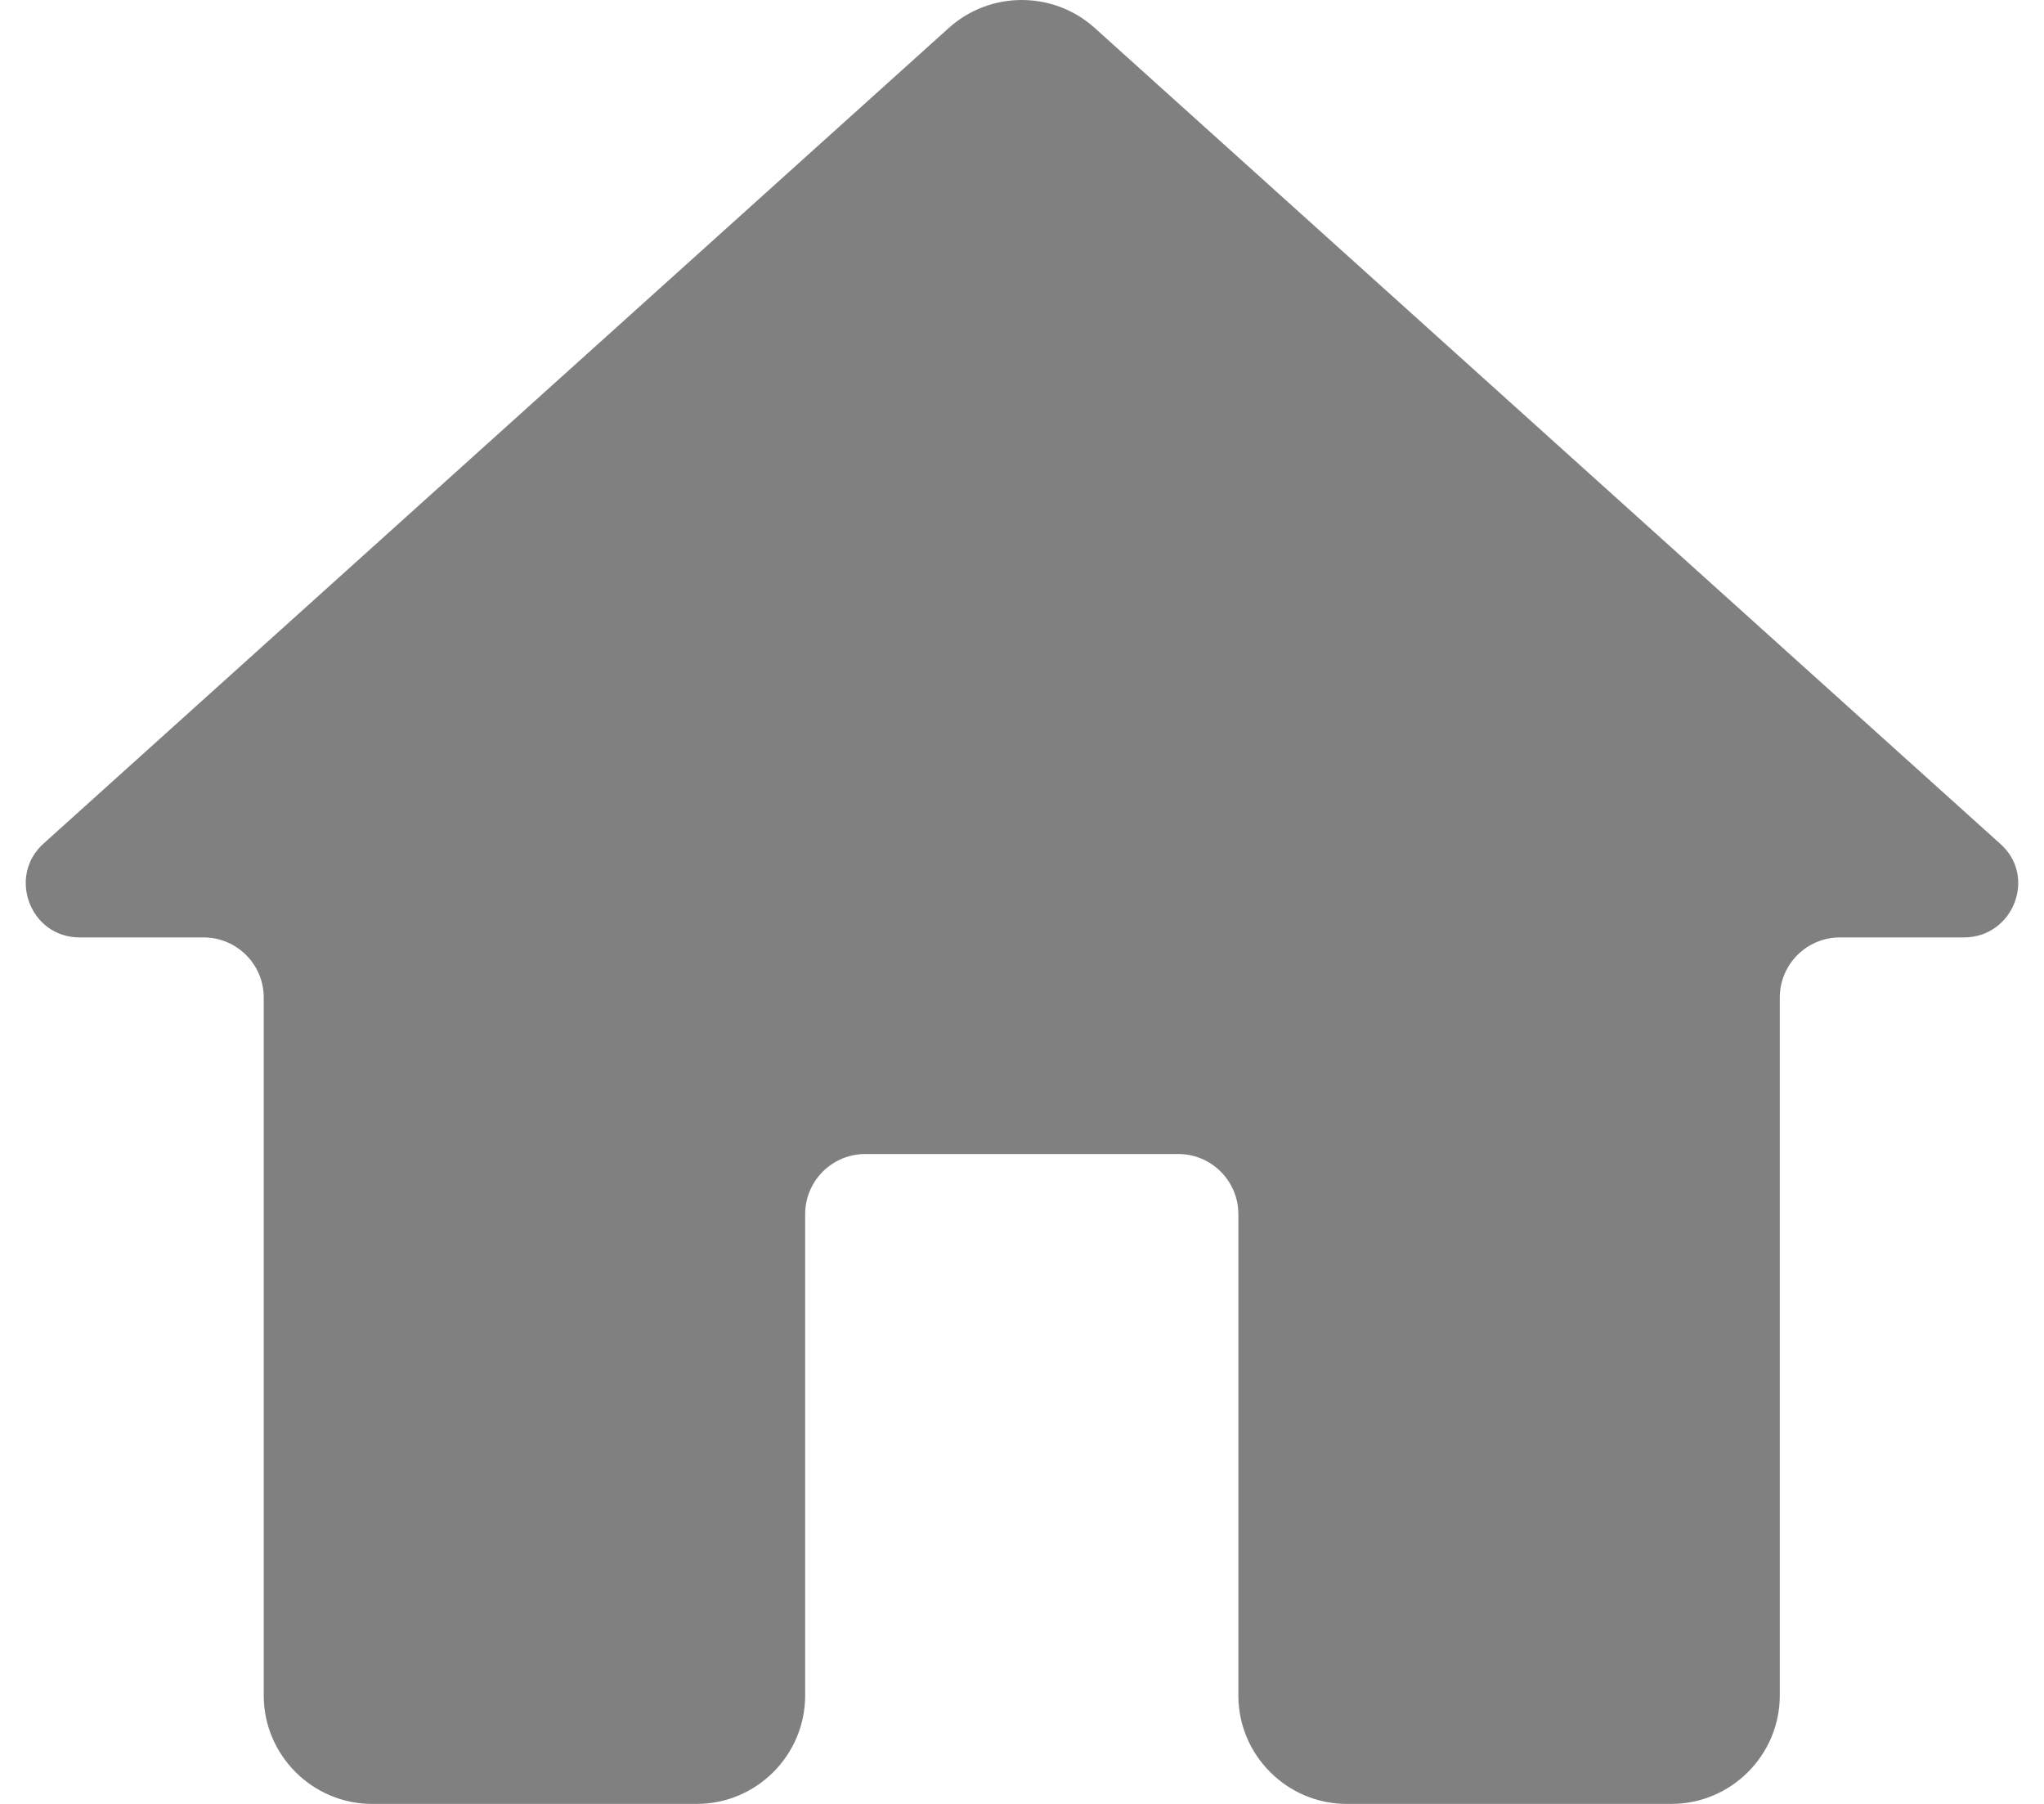 <svg width="34" height="30" viewBox="0 0 34 30" fill="none" xmlns="http://www.w3.org/2000/svg">
<path d="M13.393 28.199V20.192C13.393 19.64 13.841 19.192 14.393 19.192H19.599C20.151 19.192 20.599 19.64 20.599 20.192V28.199C20.599 29.189 21.409 30 22.4 30H27.803C28.794 30 29.605 29.189 29.605 28.199V16.59C29.605 16.038 30.052 15.59 30.605 15.59H32.667C33.495 15.59 33.892 14.563 33.261 14.023L18.203 0.459C17.518 -0.153 16.474 -0.153 15.789 0.459L0.731 14.023C0.118 14.563 0.496 15.59 1.325 15.59H3.387C3.939 15.59 4.387 16.038 4.387 16.59V28.199C4.387 29.189 5.198 30 6.188 30H11.592C12.583 30 13.393 29.189 13.393 28.199Z" fill="#808080"/>
</svg>
